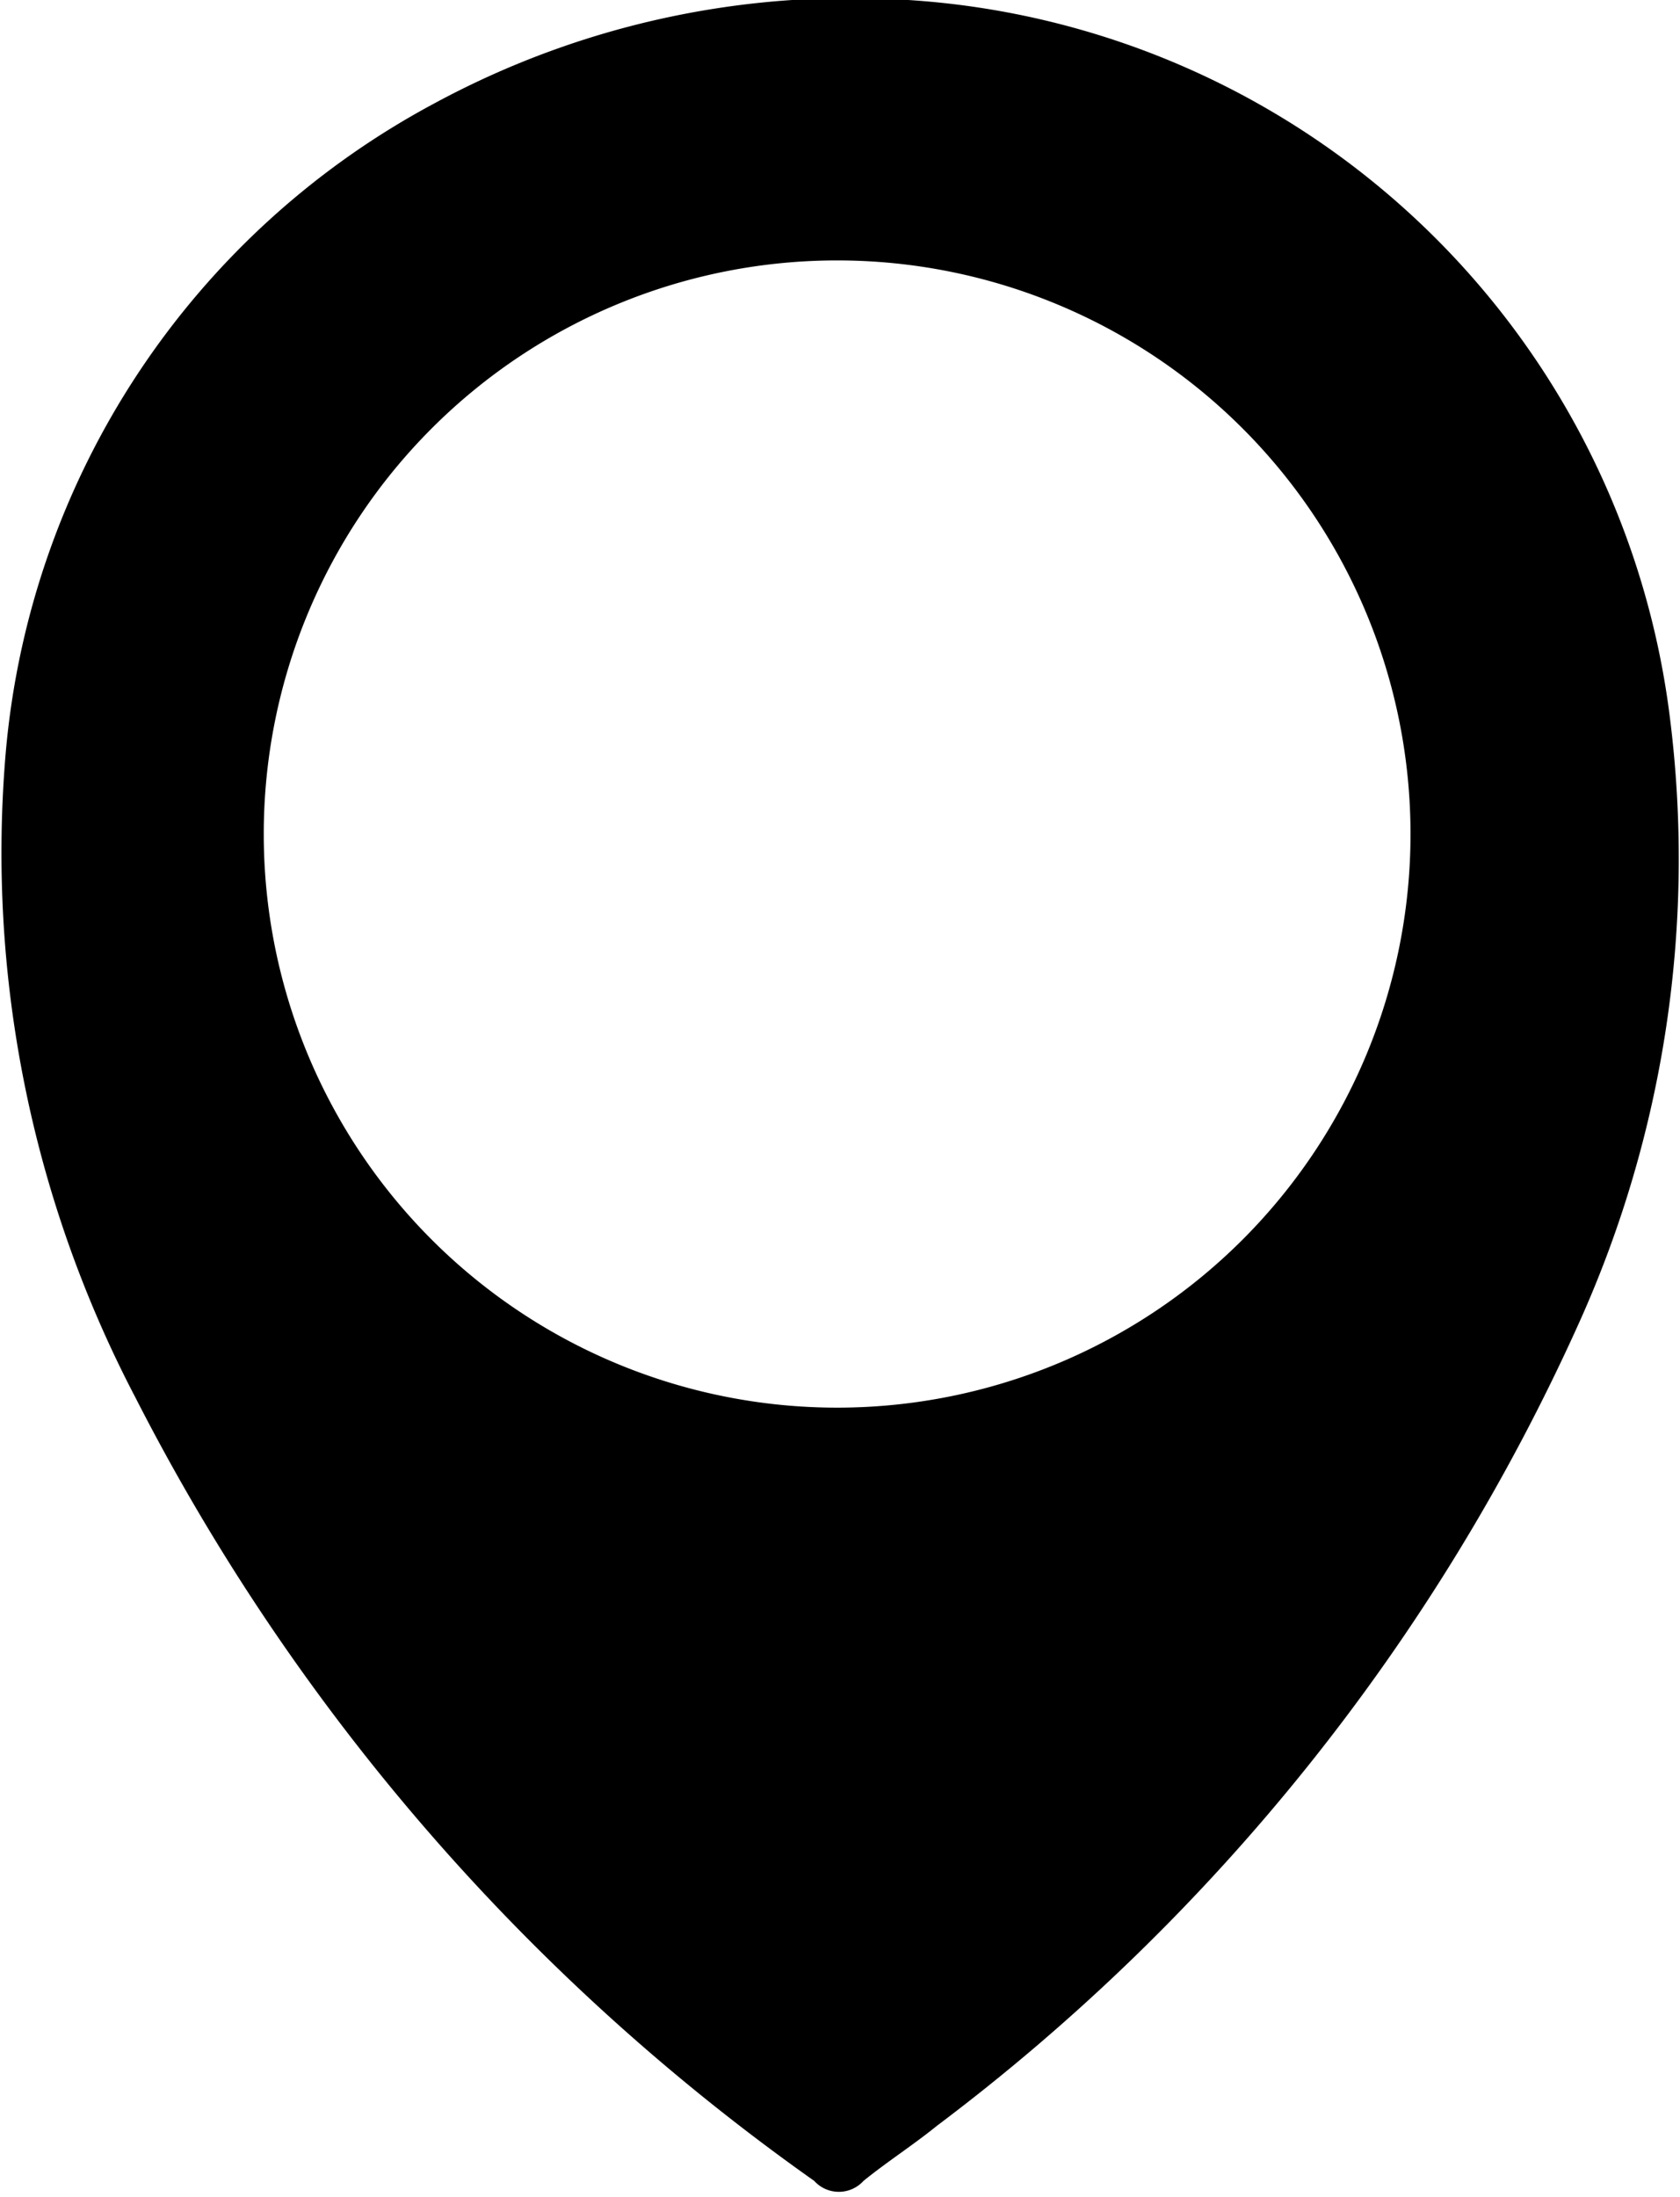 <svg xmlns="http://www.w3.org/2000/svg" viewBox="0 0 14.65 19.15">
	<path d="M7.92,0a7.15,7.15,0,0,1,6.64,6.24,9.84,9.84,0,0,1-.79,5.29,18,18,0,0,1-5.6,7c-.21.17-.43.31-.64.48a.29.29,0,0,1-.43,0,18.86,18.86,0,0,1-5.92-6.83A10.24,10.24,0,0,1,.05,6.56,7.12,7.12,0,0,1,3.79.9,7.62,7.62,0,0,1,7.92,0ZM7.3,12.27a5,5,0,1,0-5-5A5,5,0,0,0,7.3,12.27Z"/>
</svg>

